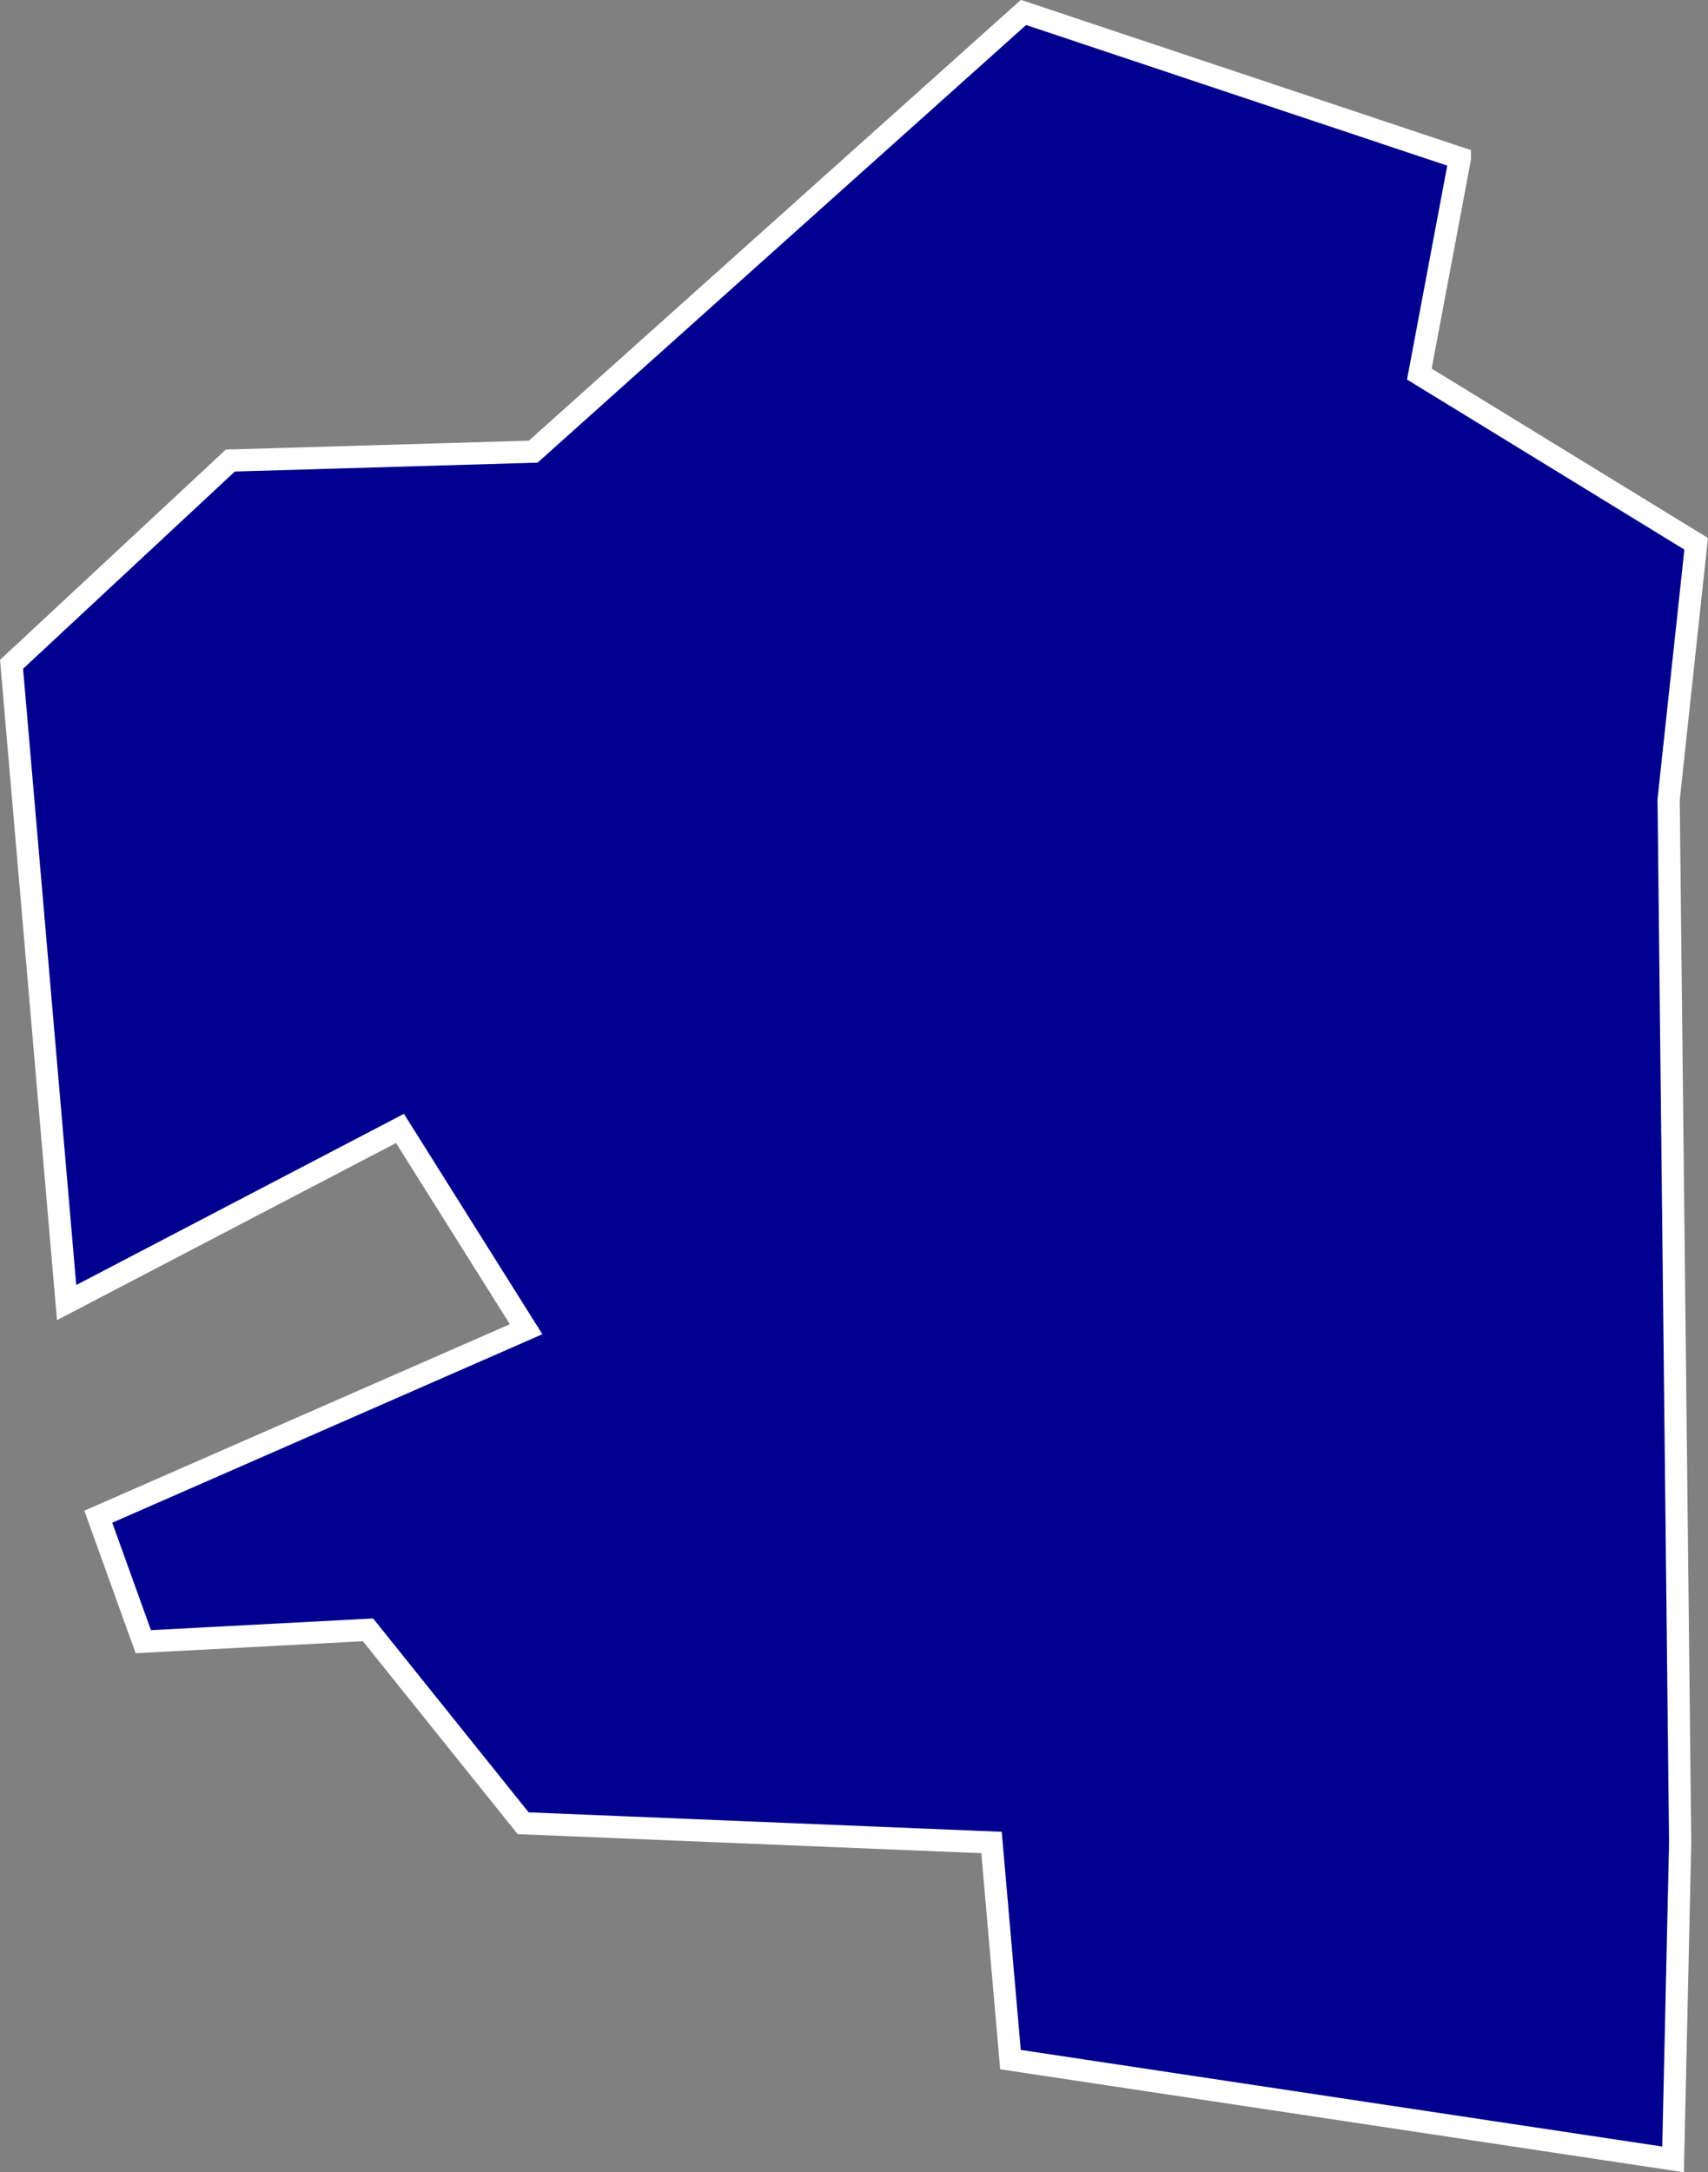 <?xml version="1.0" encoding="UTF-8"?>
<svg id="Camada_1" data-name="Camada 1" xmlns="http://www.w3.org/2000/svg" viewBox="0 0 57.69 73.34">
  <rect x="0" y="0" width="57.69" height="73.34" fill="#808080" stroke="none"/>
  <defs>
    <style>
      .cls-1 {
        fill: #00008e;
        stroke: #fff;
        stroke-miterlimit: 10;
        stroke-width: .75px;
      }
    </style>
  </defs>
  <path class="cls-1" d="M49.31,5.35l-1.37,7.28,9.35,5.73-.93,8.64.39,35.21-.24,10.7-22.38-3.37-.64-7.33-15.82-.65-5.24-6.53-7.59.4-1.52-4.22,14.45-6.33-4.26-6.78-11.26,5.88L.39,22.43l7.39-6.88,10.23-.3L34.57.42l14.74,4.92Z"/>
</svg>
